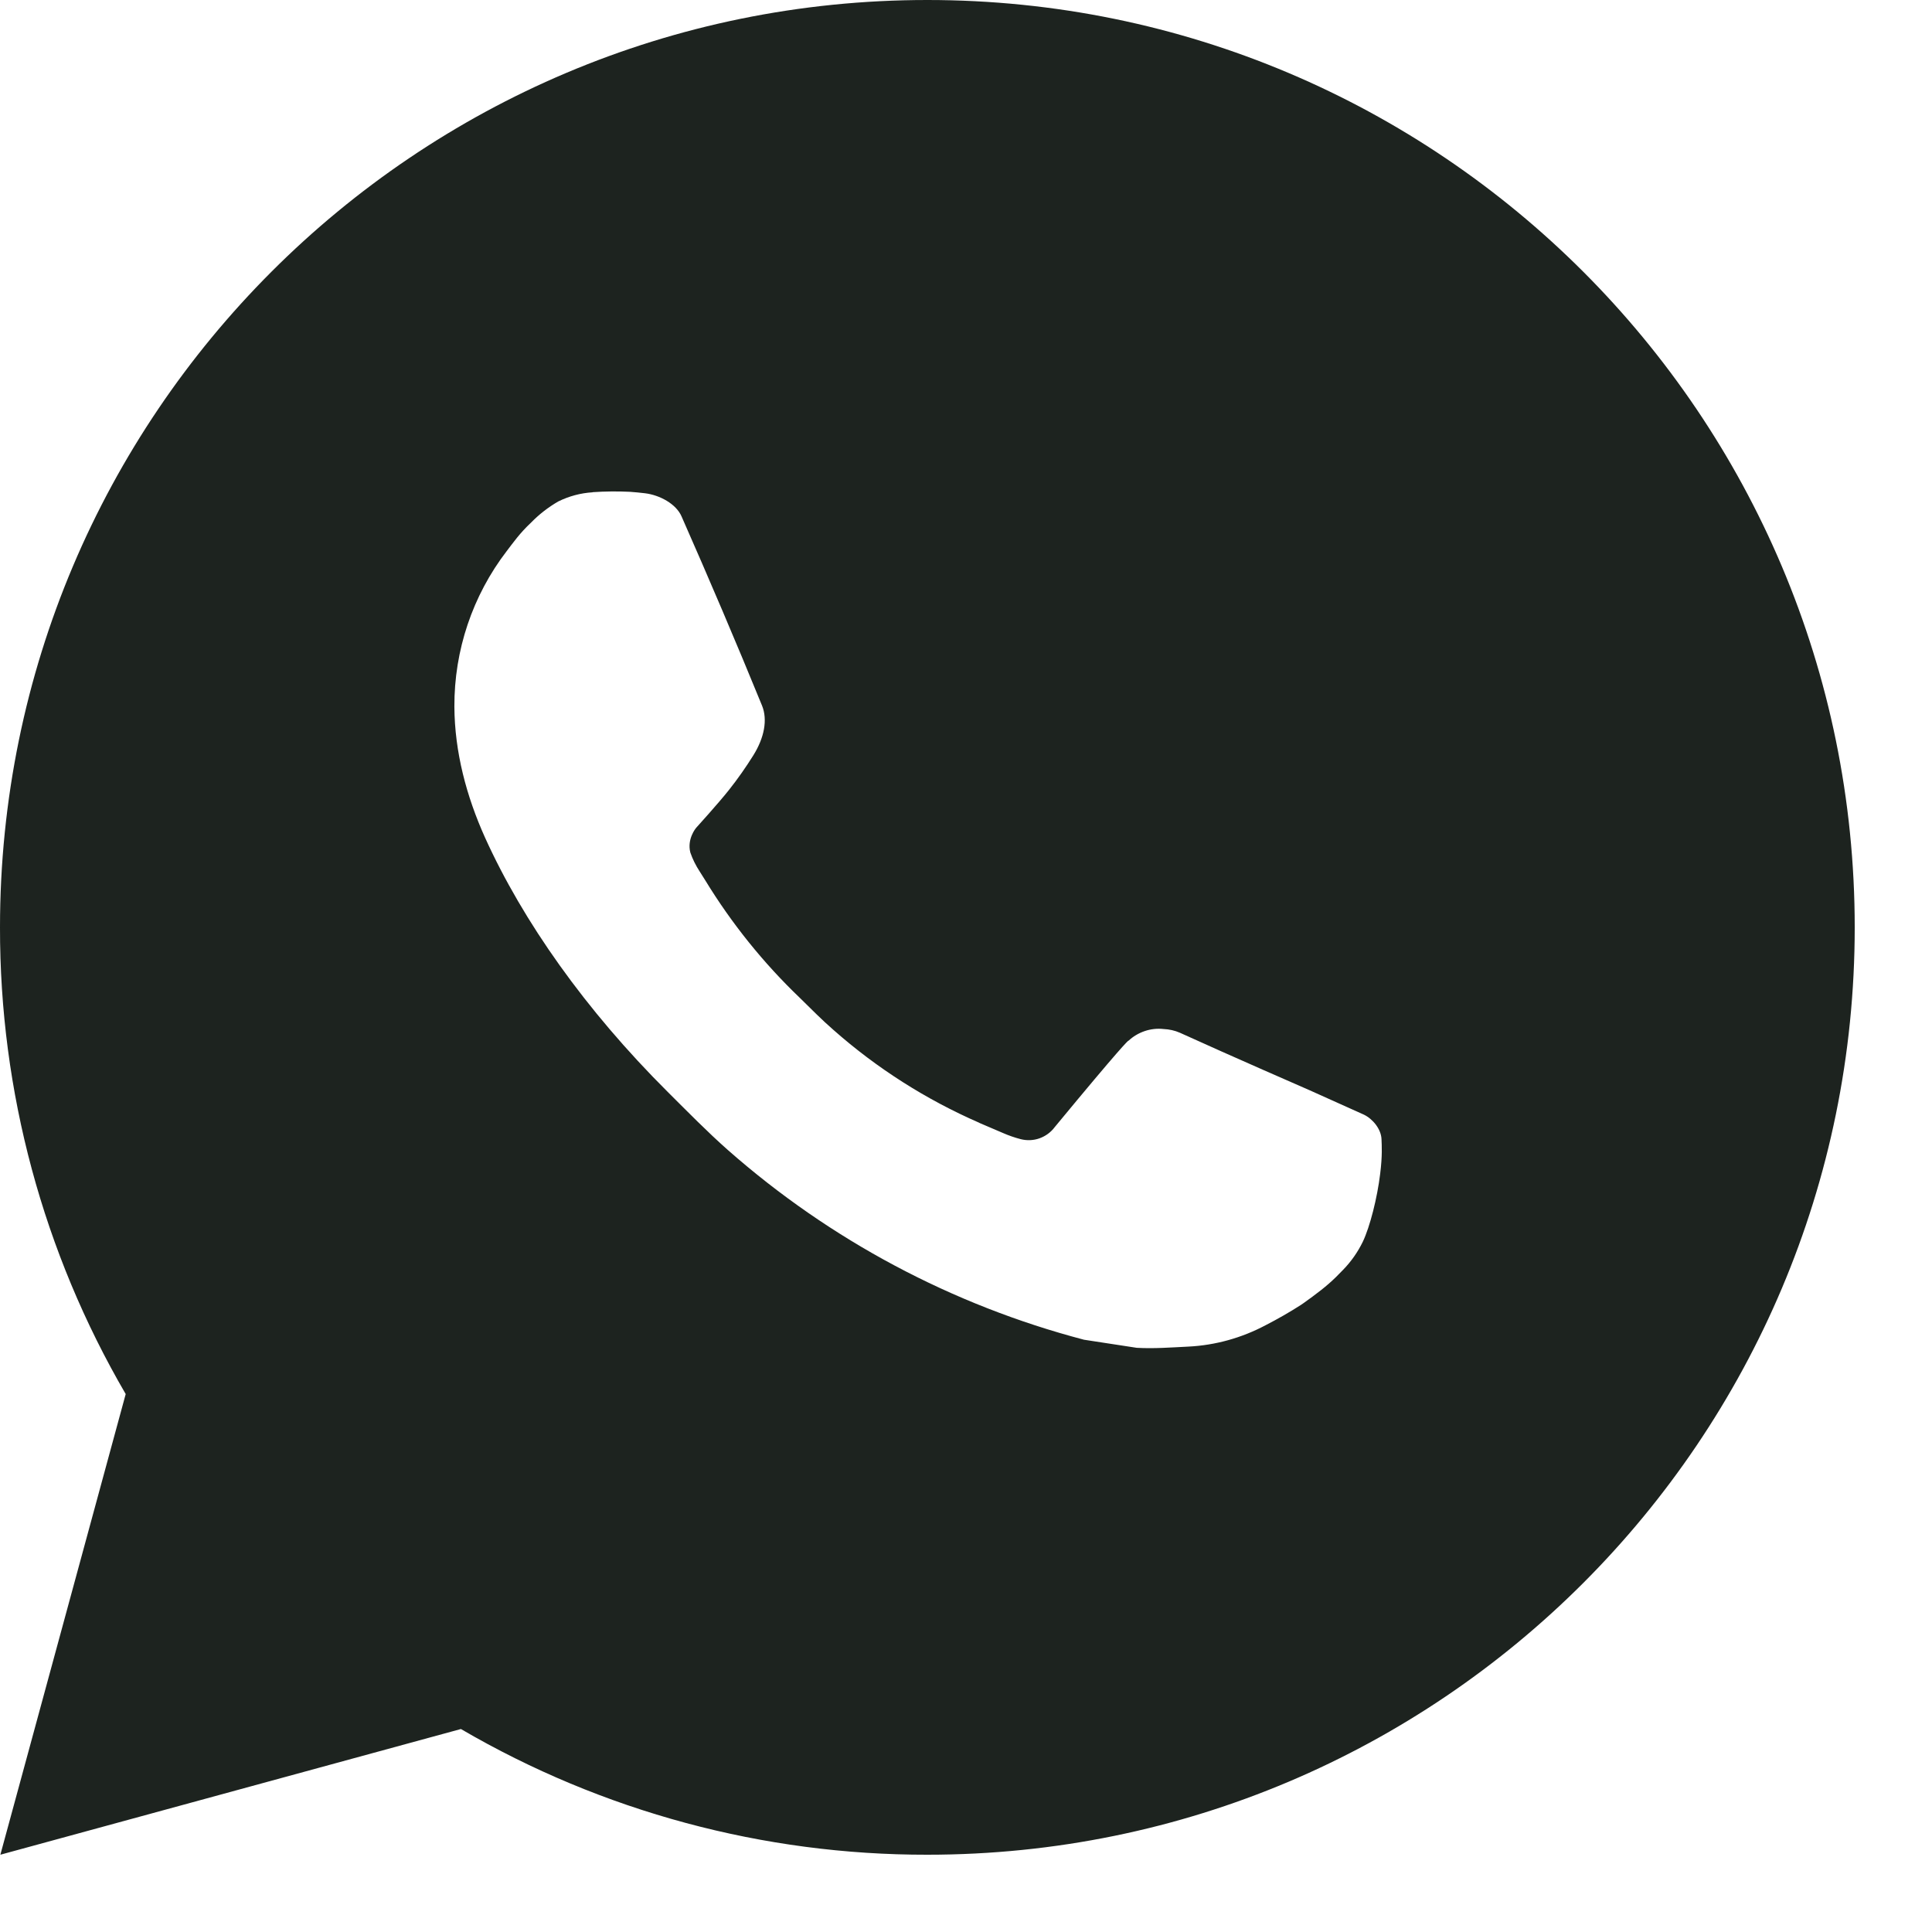 <svg width="16" height="16" viewBox="0 0 16 16" fill="none" xmlns="http://www.w3.org/2000/svg">
<g id="ri:whatsapp-fill" clip-path="url(#clip0_245_13300)">
<path id="Vector" d="M0.003 15.36L1.041 11.545C0.357 10.372 -0.002 9.038 1.0316e-05 7.68C1.0316e-05 3.438 3.438 0 7.68 0C11.922 0 15.36 3.438 15.36 7.68C15.36 11.922 11.922 15.36 7.68 15.36C6.323 15.362 4.989 15.003 3.817 14.319L0.003 15.36ZM4.908 4.077C4.809 4.083 4.712 4.109 4.623 4.153C4.54 4.201 4.464 4.26 4.398 4.328C4.305 4.415 4.253 4.49 4.197 4.563C3.913 4.933 3.761 5.386 3.763 5.852C3.765 6.228 3.863 6.595 4.017 6.937C4.331 7.63 4.848 8.364 5.53 9.043C5.695 9.207 5.855 9.371 6.028 9.524C6.875 10.27 7.885 10.808 8.977 11.095L9.414 11.162C9.556 11.17 9.698 11.159 9.841 11.152C10.065 11.141 10.283 11.08 10.481 10.975C10.582 10.923 10.68 10.867 10.775 10.806C10.775 10.806 10.808 10.784 10.871 10.737C10.975 10.66 11.039 10.605 11.124 10.515C11.188 10.449 11.243 10.372 11.286 10.284C11.346 10.158 11.406 9.919 11.43 9.721C11.449 9.569 11.443 9.486 11.441 9.434C11.438 9.352 11.37 9.267 11.295 9.231L10.848 9.03C10.848 9.03 10.18 8.739 9.772 8.553C9.729 8.534 9.683 8.524 9.636 8.522C9.584 8.516 9.53 8.522 9.48 8.539C9.43 8.556 9.384 8.583 9.346 8.619V8.618C9.342 8.618 9.29 8.662 8.735 9.334C8.703 9.377 8.659 9.409 8.609 9.427C8.559 9.445 8.504 9.447 8.453 9.434C8.403 9.421 8.354 9.404 8.306 9.383C8.211 9.343 8.178 9.328 8.112 9.3L8.109 9.298C7.669 9.106 7.262 8.847 6.903 8.53C6.806 8.446 6.716 8.354 6.624 8.264C6.322 7.975 6.059 7.648 5.841 7.291L5.795 7.218C5.763 7.169 5.736 7.116 5.717 7.06C5.688 6.947 5.764 6.857 5.764 6.857C5.764 6.857 5.95 6.652 6.037 6.542C6.11 6.45 6.177 6.354 6.239 6.255C6.33 6.109 6.358 5.96 6.311 5.844C6.096 5.318 5.873 4.795 5.644 4.276C5.599 4.173 5.464 4.1 5.342 4.085C5.301 4.08 5.259 4.076 5.218 4.073C5.115 4.068 5.011 4.069 4.908 4.076V4.077Z" fill="#1D231F"/>
</g>
<defs>
<clipPath id="clip0_245_13300">
<rect width="16" height="16" fill="white"/>
</clipPath>
</defs>
</svg>
